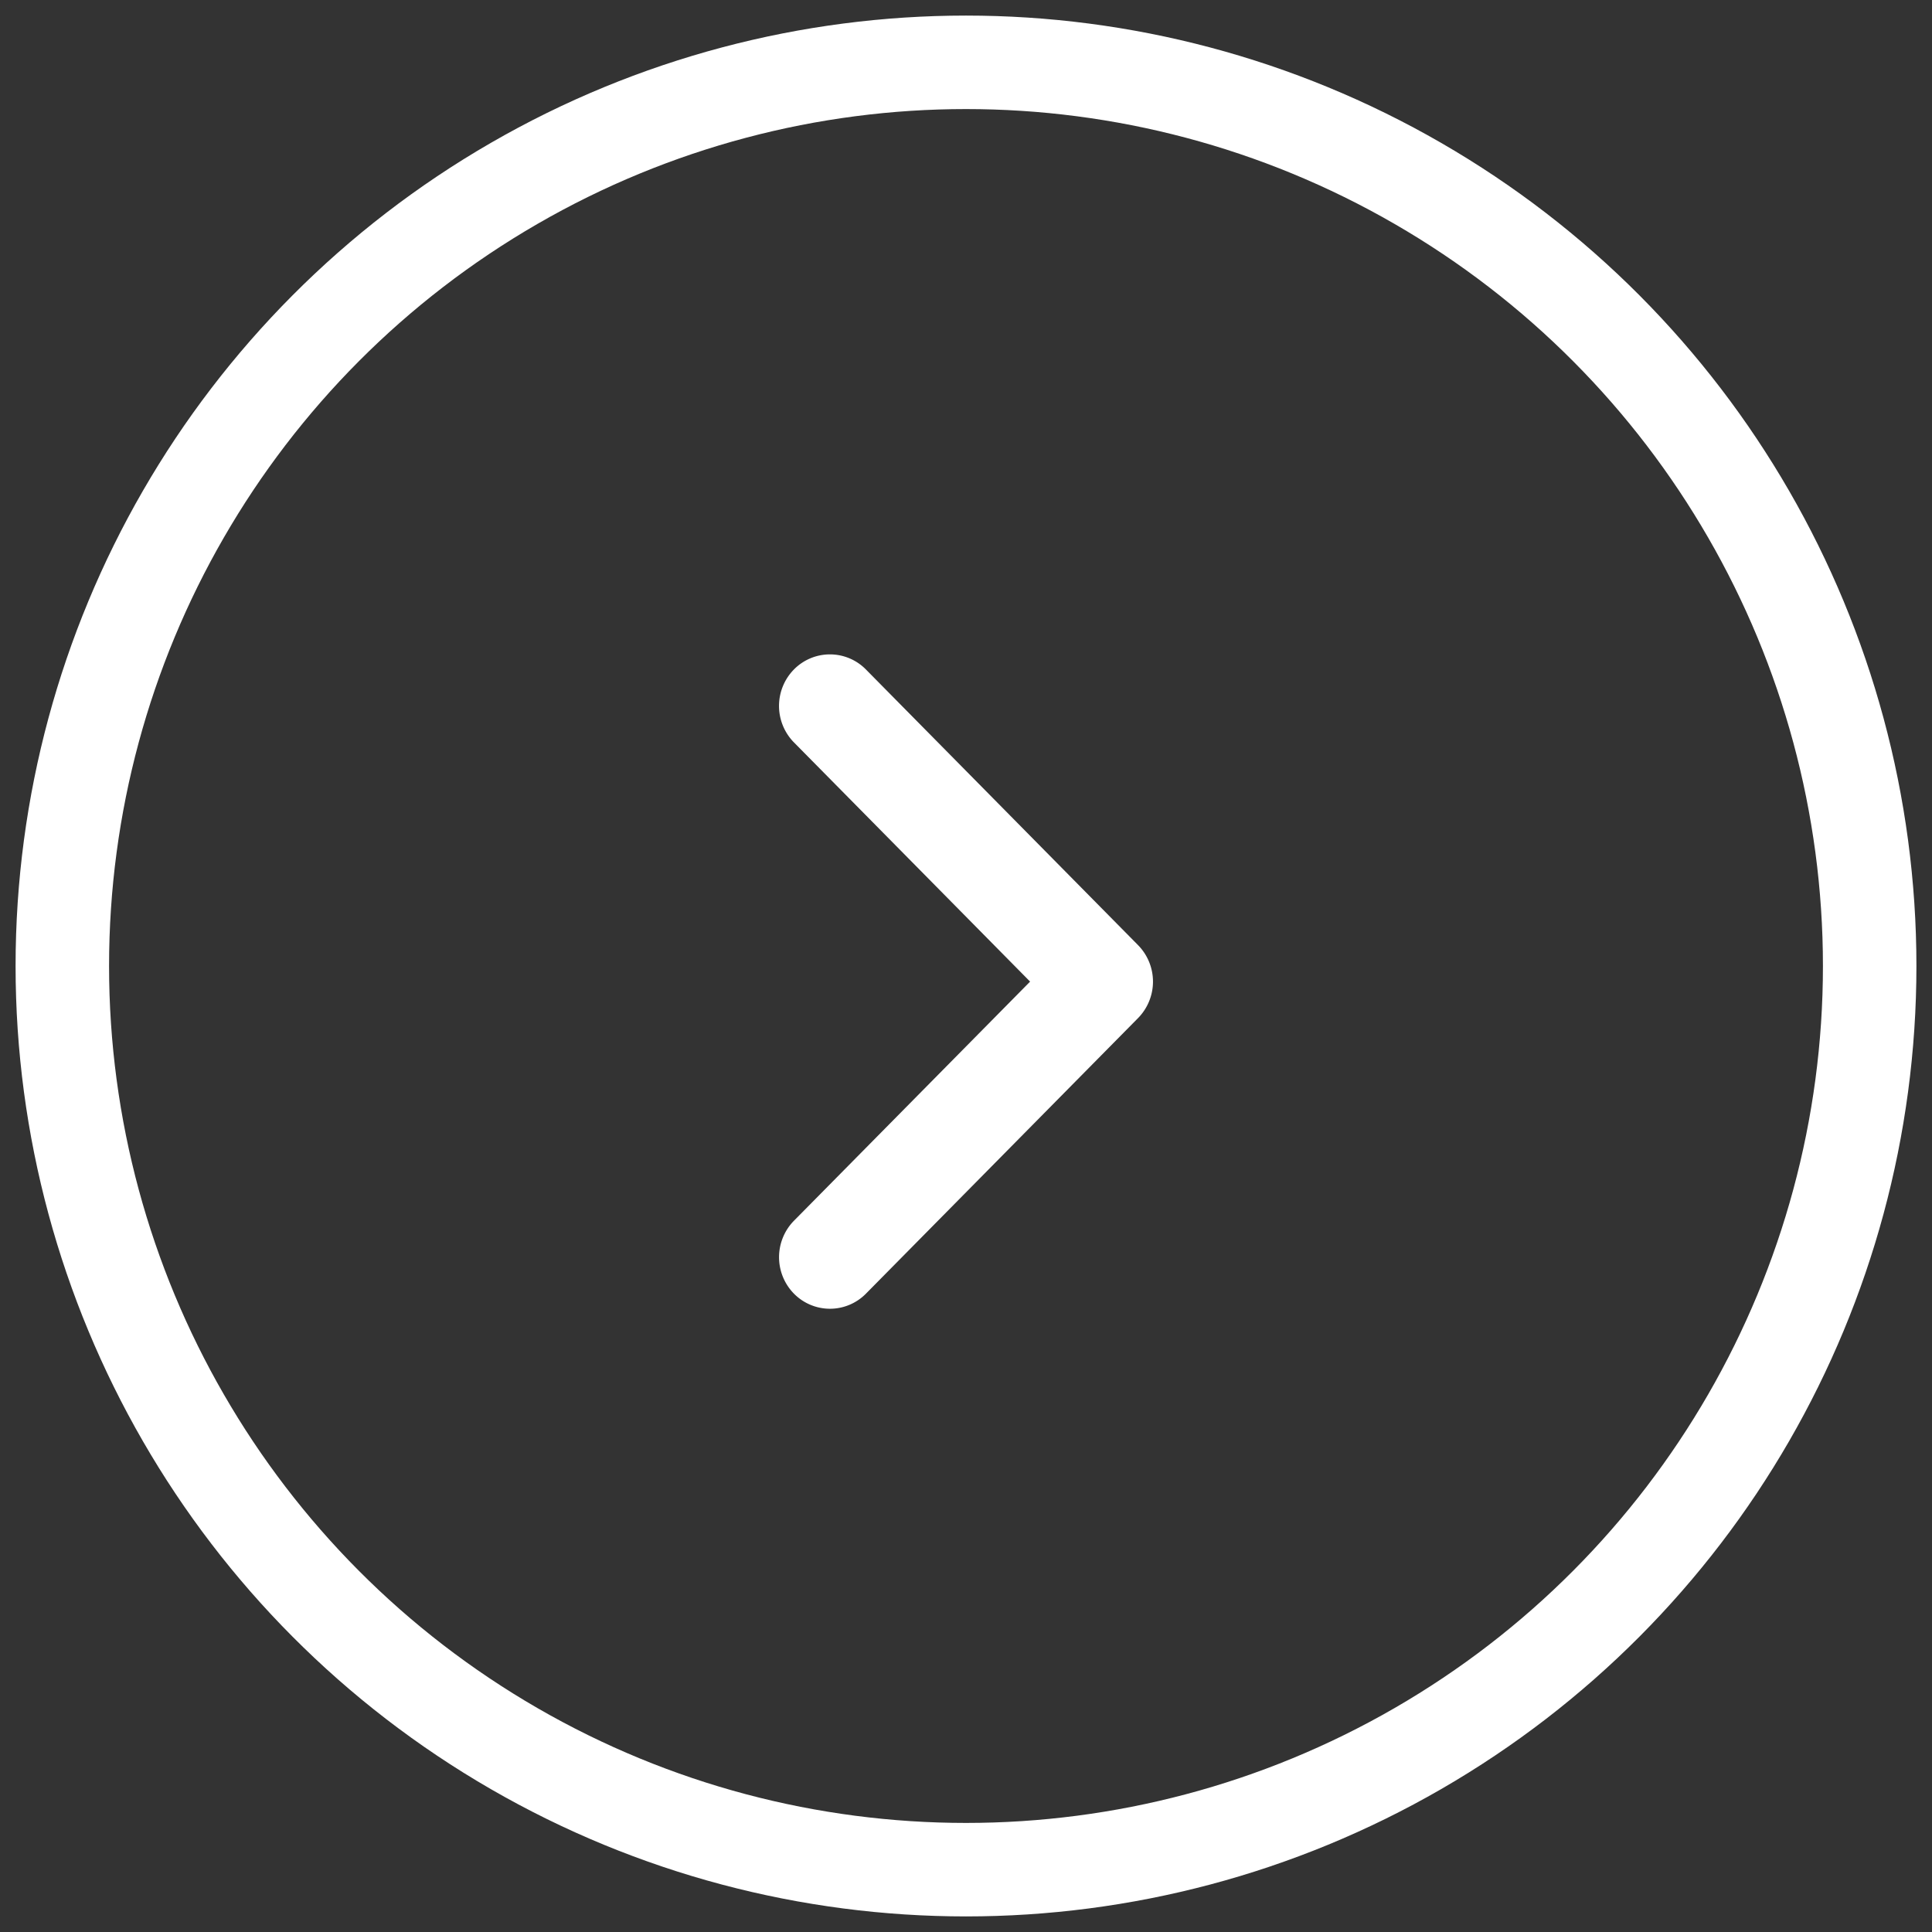 <svg width="62" height="62" xmlns="http://www.w3.org/2000/svg">
  <rect width="100%" height="100%" fill="#333333" stroke="none"/>
  <g transform="translate(2 2)" fill="none" fill-rule="evenodd">
    <circle stroke="#FFF" stroke-width="3" cx="29" cy="29" r="29"/>
    <path d="M25.789 39.515a1.62 1.62 0 0 1-2.31 0 1.67 1.67 0 0 1 0-2.34l7.578-7.674-7.579-7.677a1.67 1.67 0 0 1 0-2.34 1.62 1.62 0 0 1 2.31 0l8.734 8.847a1.67 1.67 0 0 1 0 2.34l-8.733 8.844z" fill="#FFF"/>
  </g>
</svg>
